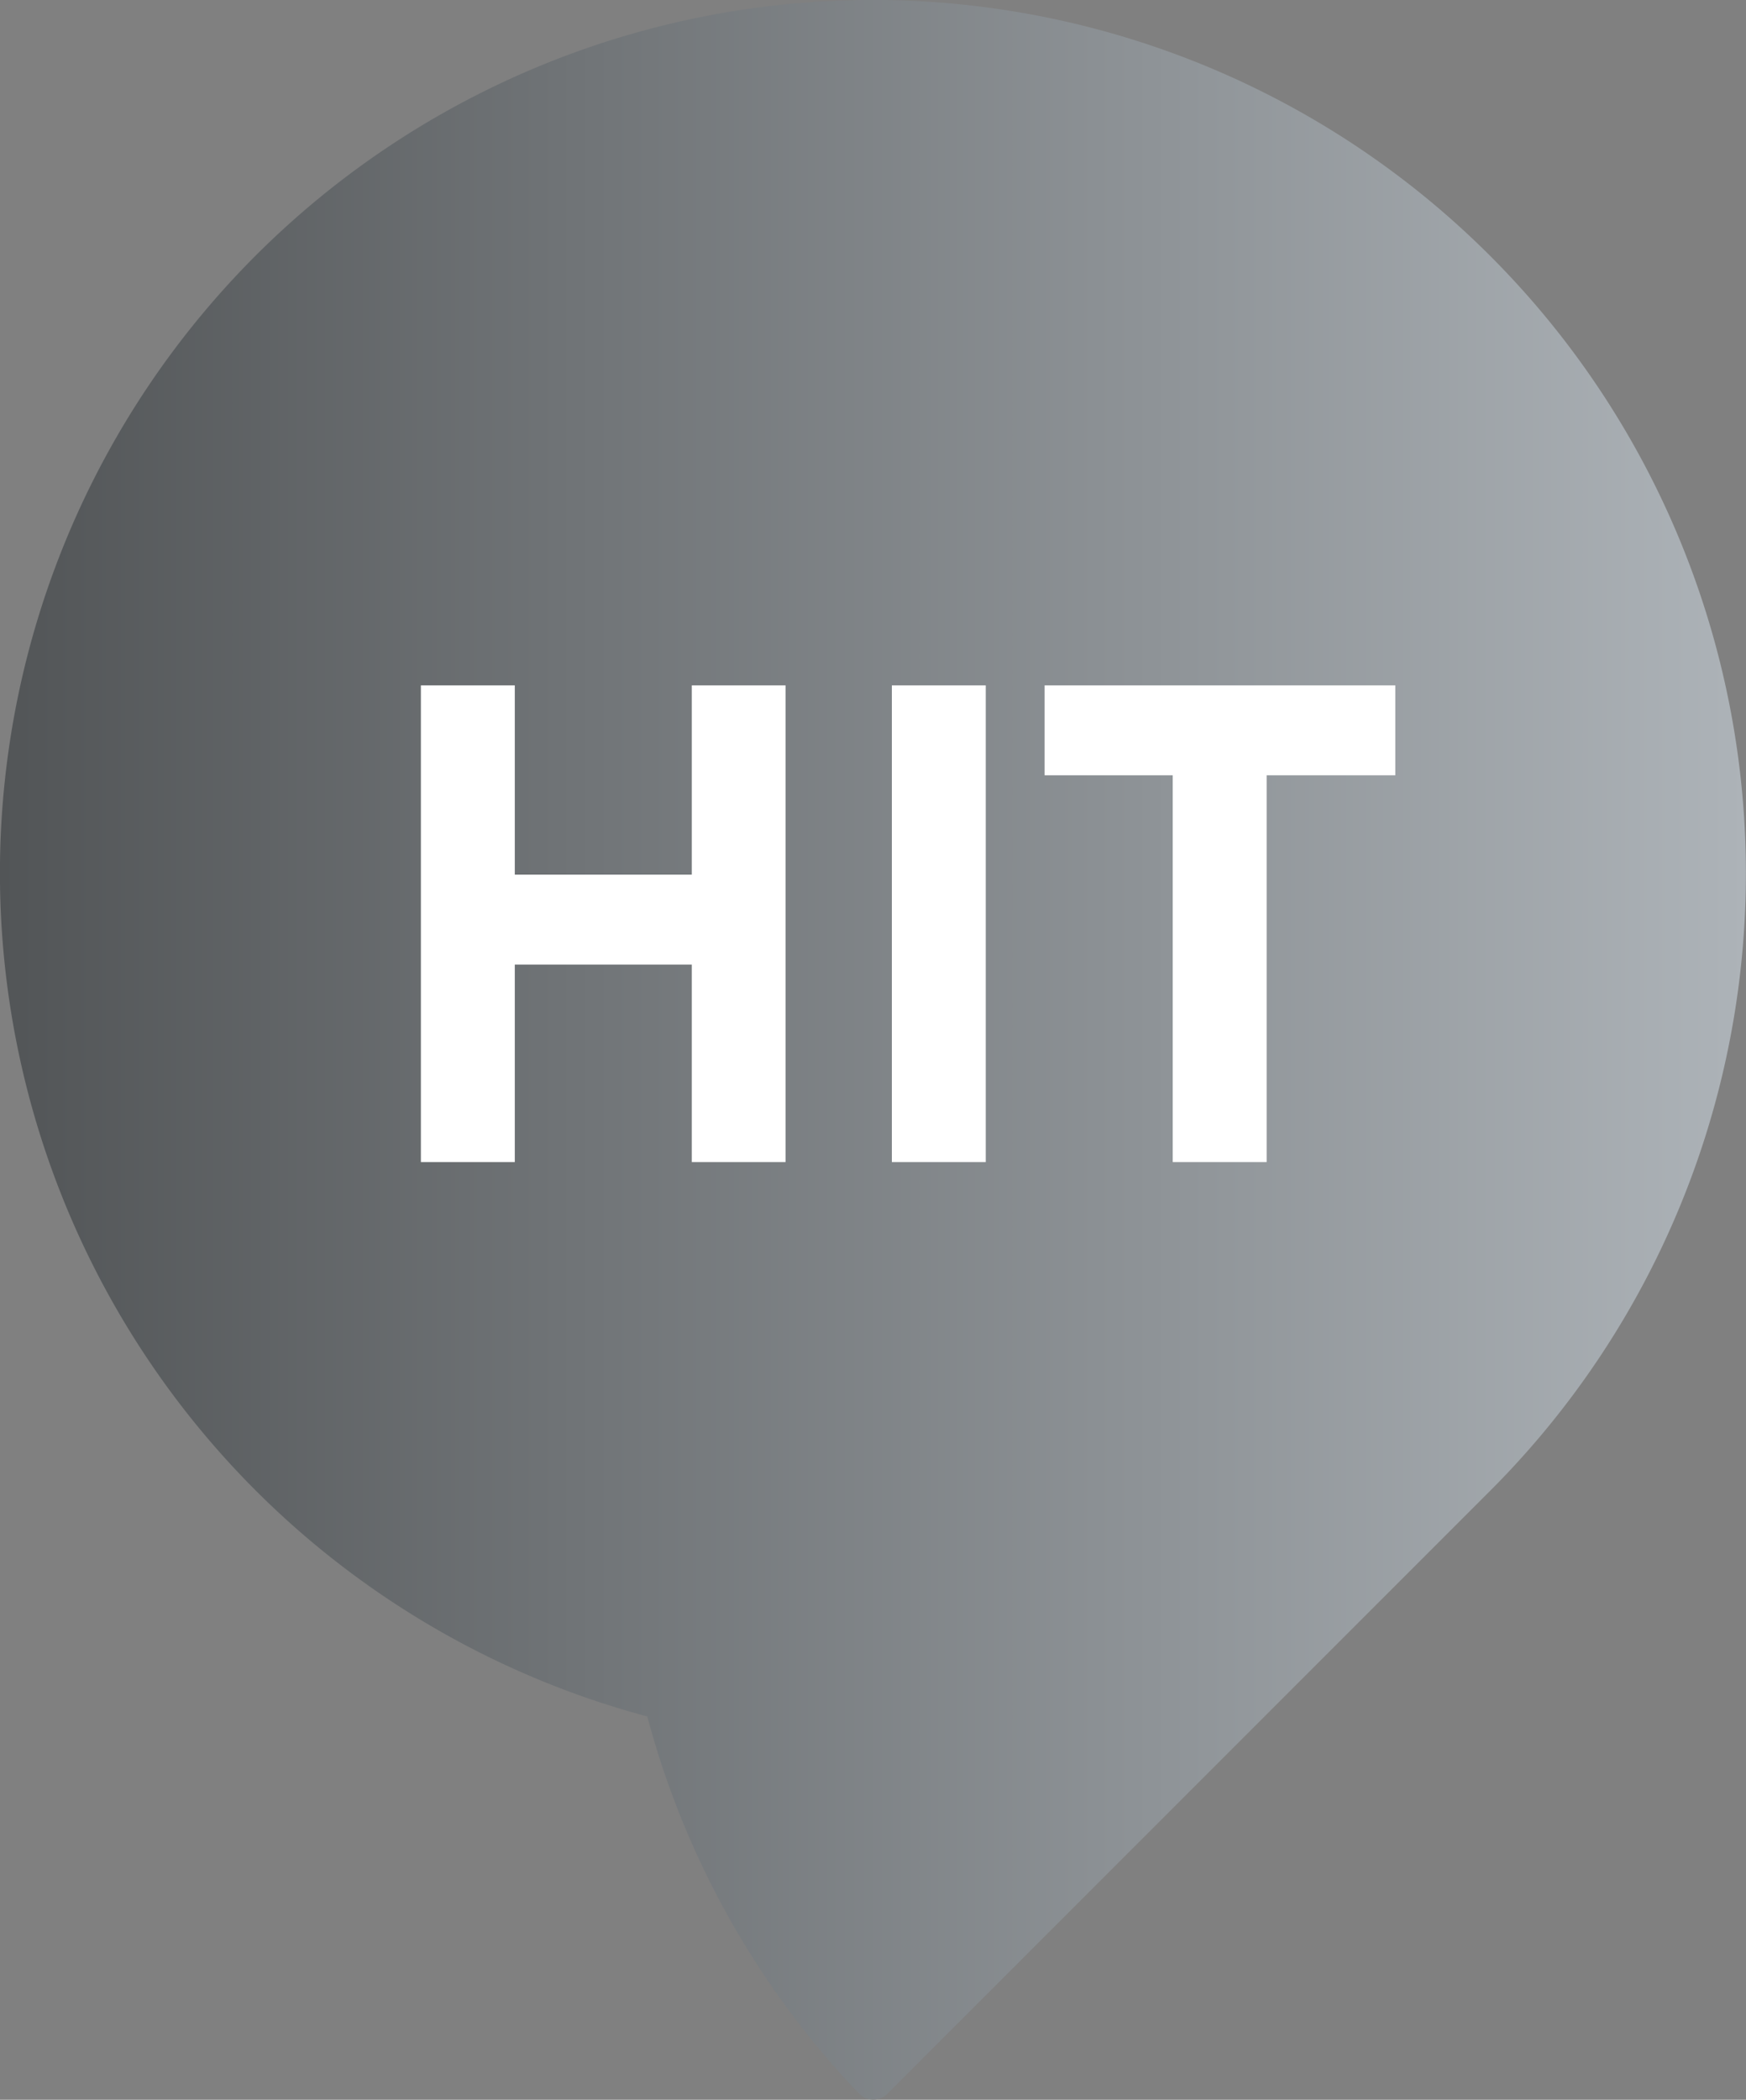 <svg xmlns="http://www.w3.org/2000/svg" viewBox="0 0 100.02 120.25"><rect x="0" y="0" width="100.02" height="120.25" fill="#808080" stroke="none"/><defs><style>.icon-label-hit{fill:#fff}</style><linearGradient id="lg-icon-label-hit" y1="61.92" x2="100.02" y2="61.92" gradientTransform="matrix(1 0 0 -1 0 122.05)" gradientUnits="userSpaceOnUse"><stop offset="0" stop-color="#525557"/><stop offset="1" stop-color="#adb3b8"/></linearGradient></defs><path d="M85.37,14.66A50,50,0,1,0,37.08,98.3a49.78,49.78,0,0,0,12.14,21.61,1.14,1.14,0,0,0,1.61,0L85.37,85.37A50,50,0,0,0,85.37,14.66Z" fill="url(#lg-icon-label-hit)"/><path class="icon-label-hit" fill="#fff" d="M45,39.25v27.3H39.63V55.24H29.49V66.55H24.11V39.25h5.38V50.09H39.63V39.25Z"/><path class="icon-label-hit" fill="#fff" d="M56.47,39.25v27.3H51.09V39.25Z"/><path class="icon-label-hit" fill="#fff" d="M79.93,44.4H72.56V66.55H67.18V44.4H59.84V39.25H79.93Z"/></svg>